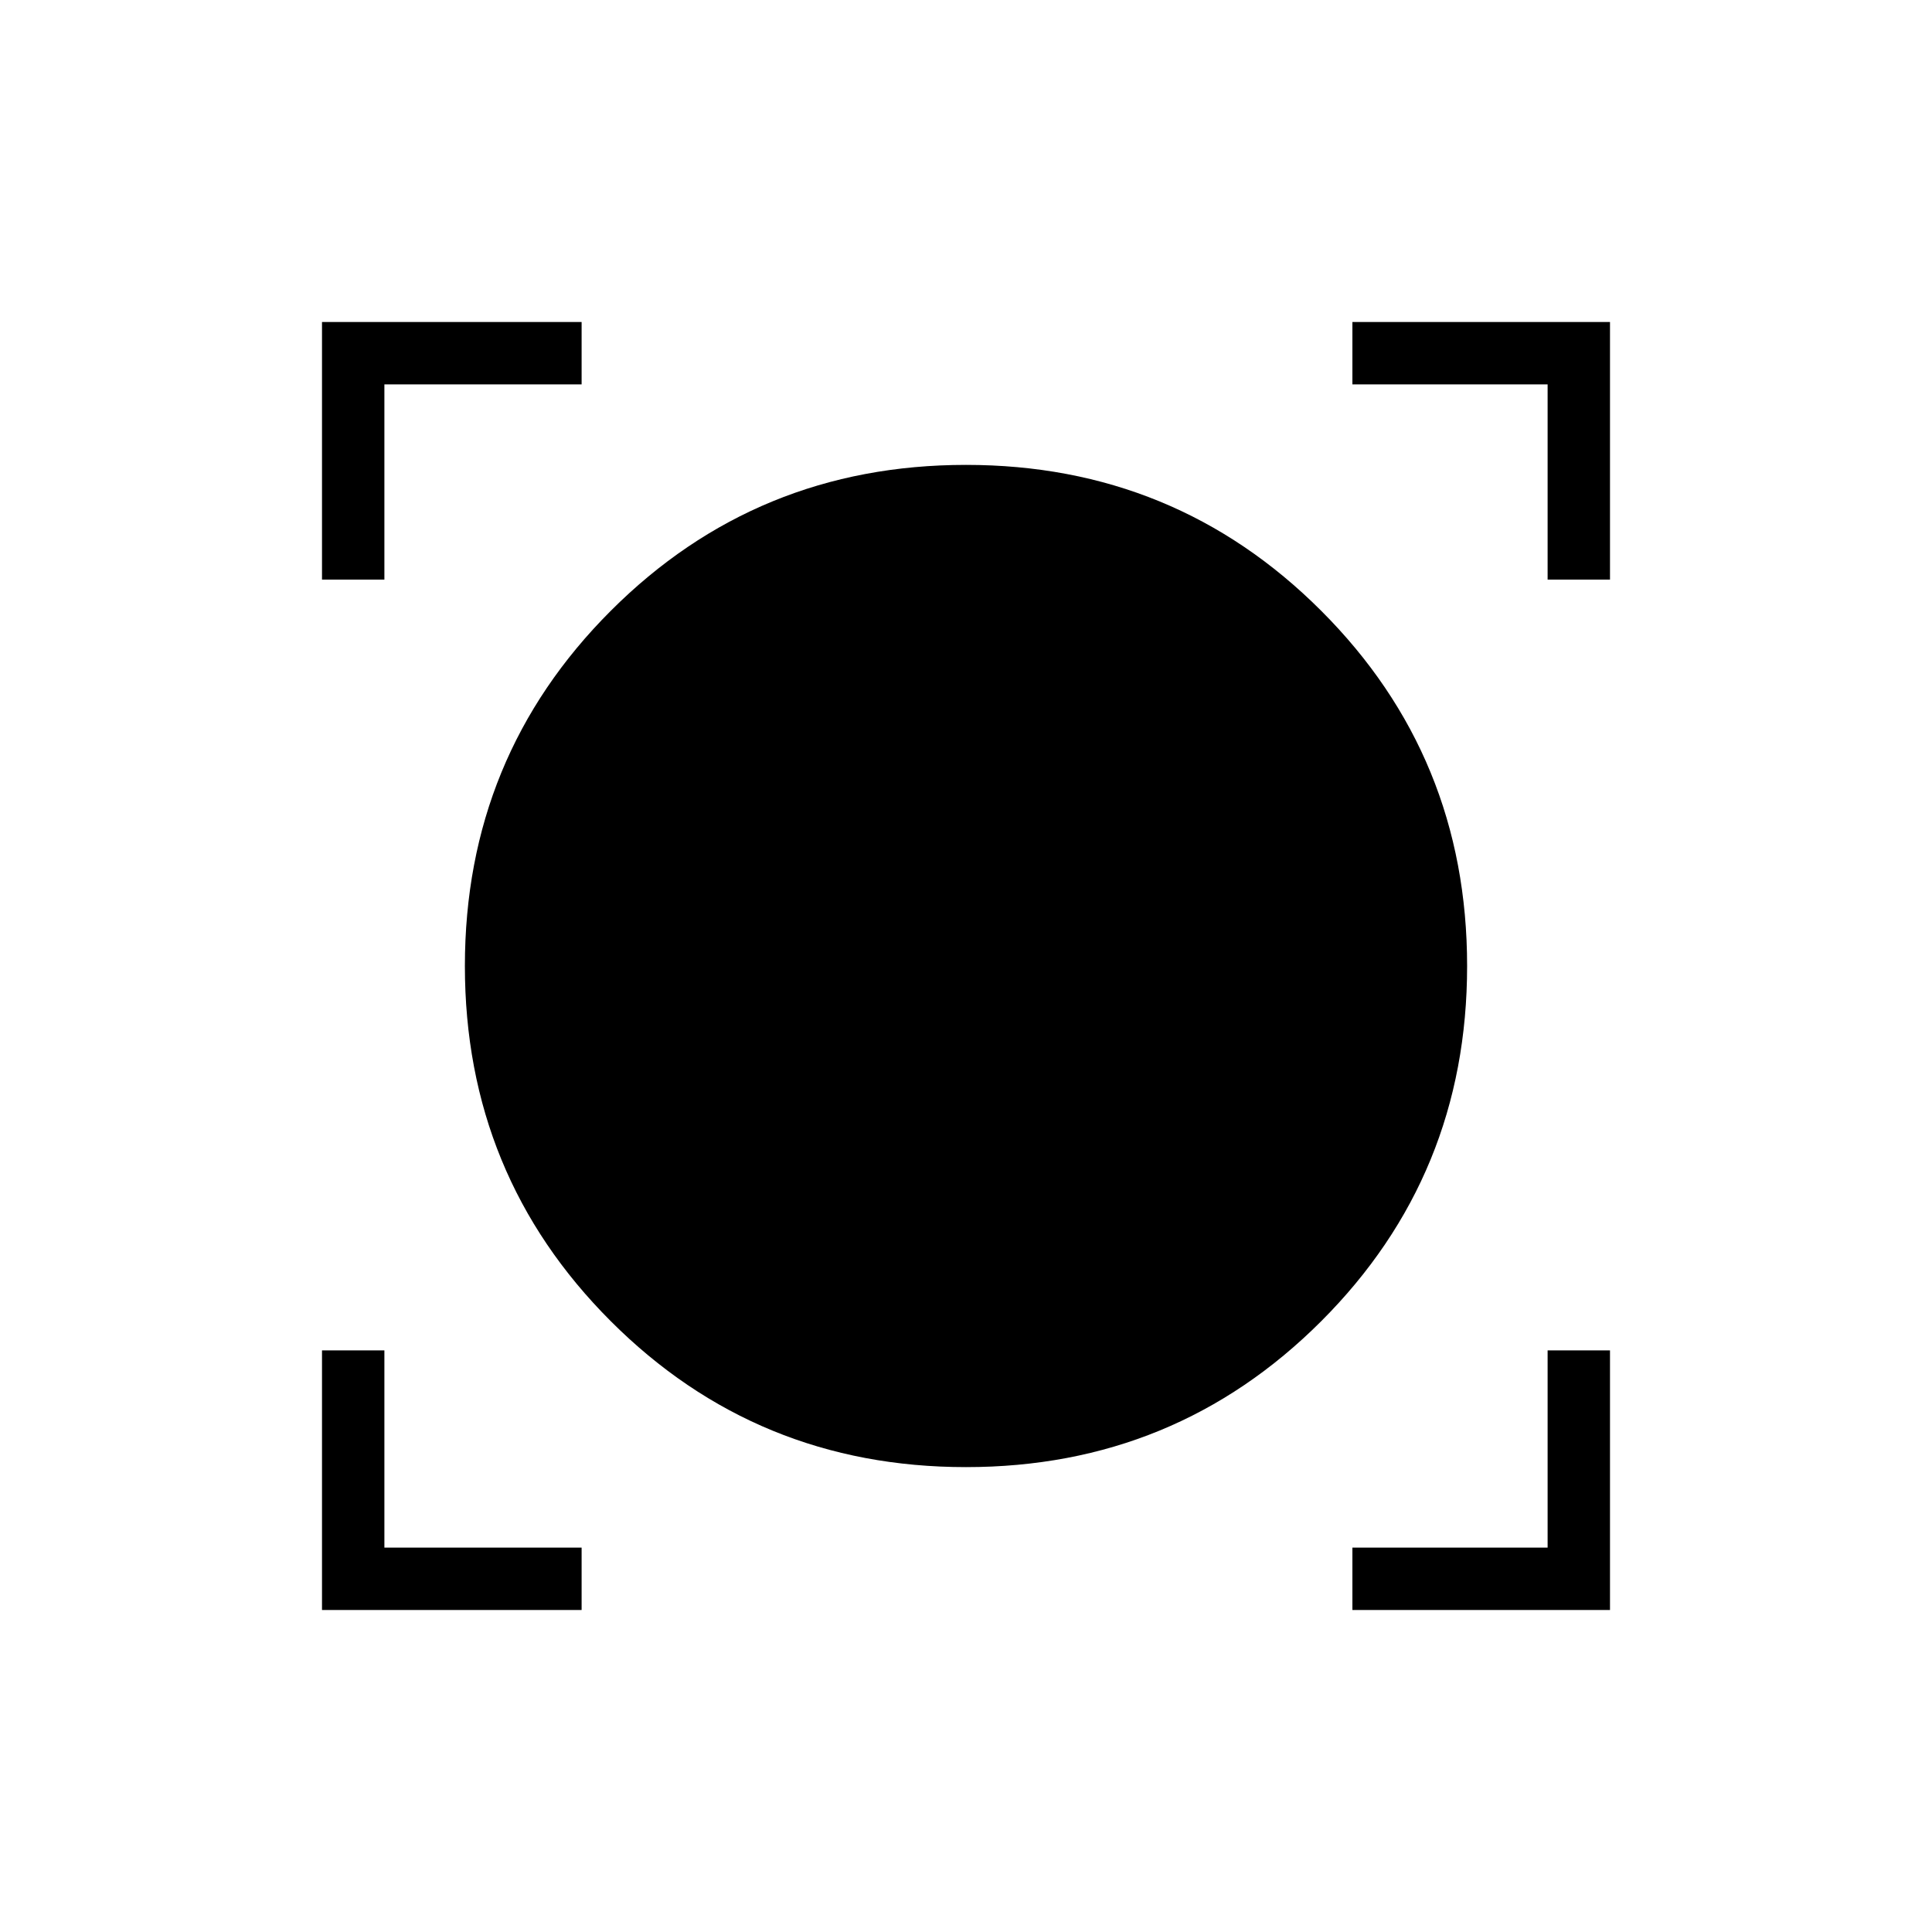 <svg xmlns="http://www.w3.org/2000/svg" width="48" height="48"><path d="M8 40v-6.45h1.55v4.9h4.9V40zm25.6 0v-1.55h4.85v-4.9H40V40zM24 36.45q-5.2 0-8.825-3.625Q11.55 29.2 11.55 24q0-5.2 3.625-8.825Q18.8 11.55 24 11.55q5.2 0 8.825 3.625Q36.45 18.8 36.45 24q0 5.2-3.625 8.825Q29.2 36.45 24 36.45zM8 14.4V8h6.45v1.55h-4.9v4.85zm30.45 0V9.55H33.6V8H40v6.4z"/></svg>